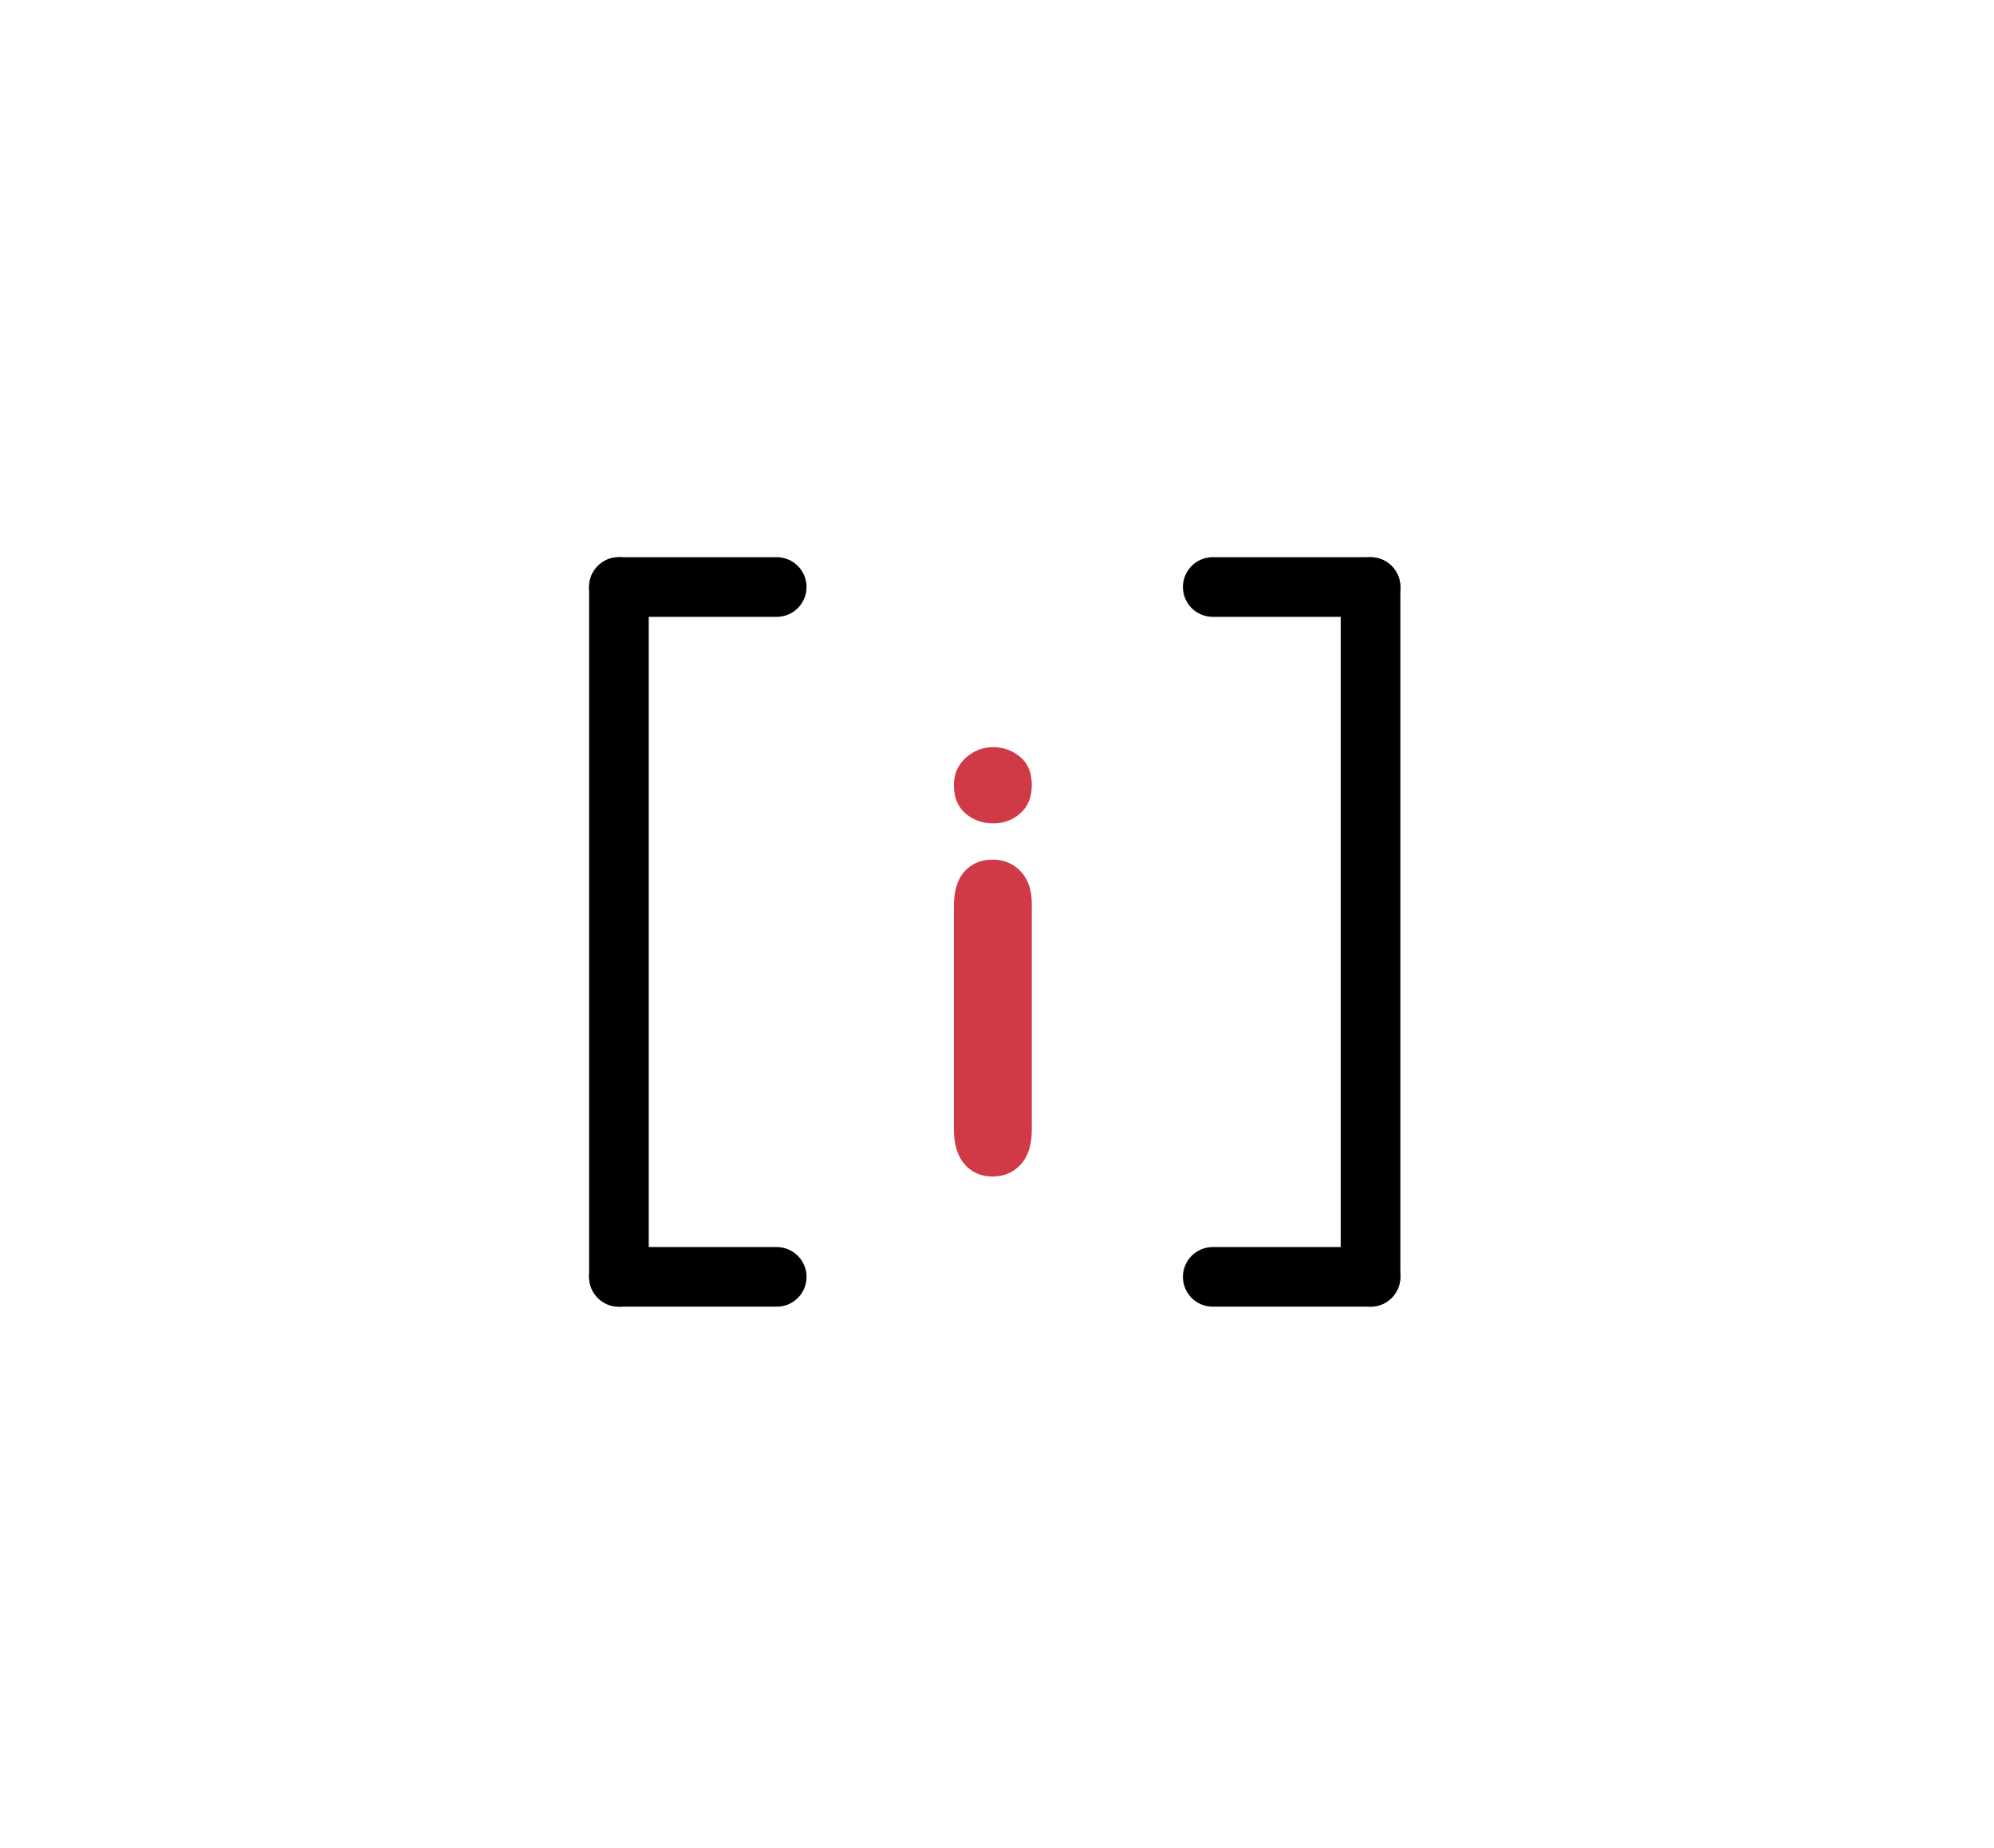 <?xml version="1.0" encoding="UTF-8" standalone="no"?>
<!DOCTYPE svg PUBLIC "-//W3C//DTD SVG 1.1//EN" "http://www.w3.org/Graphics/SVG/1.1/DTD/svg11.dtd">
<svg version="1.0" id="Layer_1" xmlns="http://www.w3.org/2000/svg" xmlns:xlink="http://www.w3.org/1999/xlink" x="0px" y="0px"
	 width="54.563px" height="50.563px" viewBox="0 0 54.563 50.563" enable-background="new 0 0 54.563 50.563" xml:space="preserve">
	<path fill-rule="evenodd" clip-rule="evenodd" fill="#CF3A46" d="M28.234,24.734l0,6.164c0,0.428 -0.101,0.75 -0.304,0.969c-0.203,0.219 -0.461,0.328 -0.774,0.328c-0.312,0 -0.566,-0.112 -0.761,-0.336c-0.196,-0.224 -0.293,-0.544 -0.293,-0.961l-0,-6.101c-0,-0.422 0.097,-0.74 0.293,-0.953c0.195,-0.214 0.449,-0.321 0.761,-0.321c0.313,0 0.571,0.107 0.774,0.321c0.203,0.213 0.304,0.51 0.304,0.89Zm-1.054,-2.203c-0.297,0 -0.551,-0.091 -0.762,-0.273c-0.211,-0.182 -0.316,-0.44 -0.316,-0.774c-0,-0.302 0.108,-0.55 0.324,-0.746c0.216,-0.195 0.467,-0.293 0.754,-0.293c0.276,0 0.521,0.089 0.734,0.266c0.214,0.177 0.32,0.435 0.32,0.773c0,0.328 -0.104,0.585 -0.312,0.77c-0.208,0.185 -0.456,0.277 -0.742,0.277Z"/>
<g fill="currentColor">
	<path fill-rule="evenodd" clip-rule="evenodd" d="M22.07,16.063c0-0.451-0.366-0.816-0.816-0.816h-4.318
		c-0.451,0-0.816,0.365-0.816,0.816l0,0c0,0.451,0.365,0.816,0.816,0.816h4.318C21.705,16.88,22.07,16.515,22.07,16.063
		L22.07,16.063z"/>
	<path fill-rule="evenodd" clip-rule="evenodd" d="M16.936,35.757c0.451,0,0.816-0.365,0.816-0.816V16.063
		c0-0.451-0.366-0.816-0.816-0.816l0,0c-0.451,0-0.816,0.365-0.816,0.816V34.94C16.12,35.392,16.485,35.757,16.936,35.757
		L16.936,35.757z"/>
	<path fill-rule="evenodd" clip-rule="evenodd" d="M22.07,34.94c0-0.45-0.366-0.815-0.816-0.815h-4.318
		c-0.451,0-0.816,0.365-0.816,0.815l0,0c0,0.451,0.365,0.816,0.816,0.816h4.318C21.705,35.757,22.07,35.392,22.07,34.94L22.07,34.94
		z"/>
</g>
<g fill="currentColor">
	<path fill-rule="evenodd" clip-rule="evenodd" d="M32.369,34.94c0,0.451,0.364,0.816,0.815,0.816h4.318
		c0.45,0,0.816-0.365,0.816-0.816l0,0c0-0.45-0.366-0.815-0.816-0.815h-4.318C32.733,34.125,32.369,34.49,32.369,34.94L32.369,34.94
		z"/>
	<path fill-rule="evenodd" clip-rule="evenodd" d="M37.503,15.248c-0.451,0-0.816,0.365-0.816,0.816V34.94
		c0,0.451,0.365,0.816,0.816,0.816l0,0c0.45,0,0.816-0.365,0.816-0.816V16.063C38.319,15.613,37.953,15.248,37.503,15.248
		L37.503,15.248z"/>
	<path fill-rule="evenodd" clip-rule="evenodd" d="M32.369,16.063c0,0.451,0.364,0.816,0.815,0.816h4.318
		c0.45,0,0.816-0.365,0.816-0.816l0,0c0-0.451-0.366-0.816-0.816-0.816h-4.318C32.733,15.248,32.369,15.613,32.369,16.063
		L32.369,16.063z"/>
</g>
</svg>